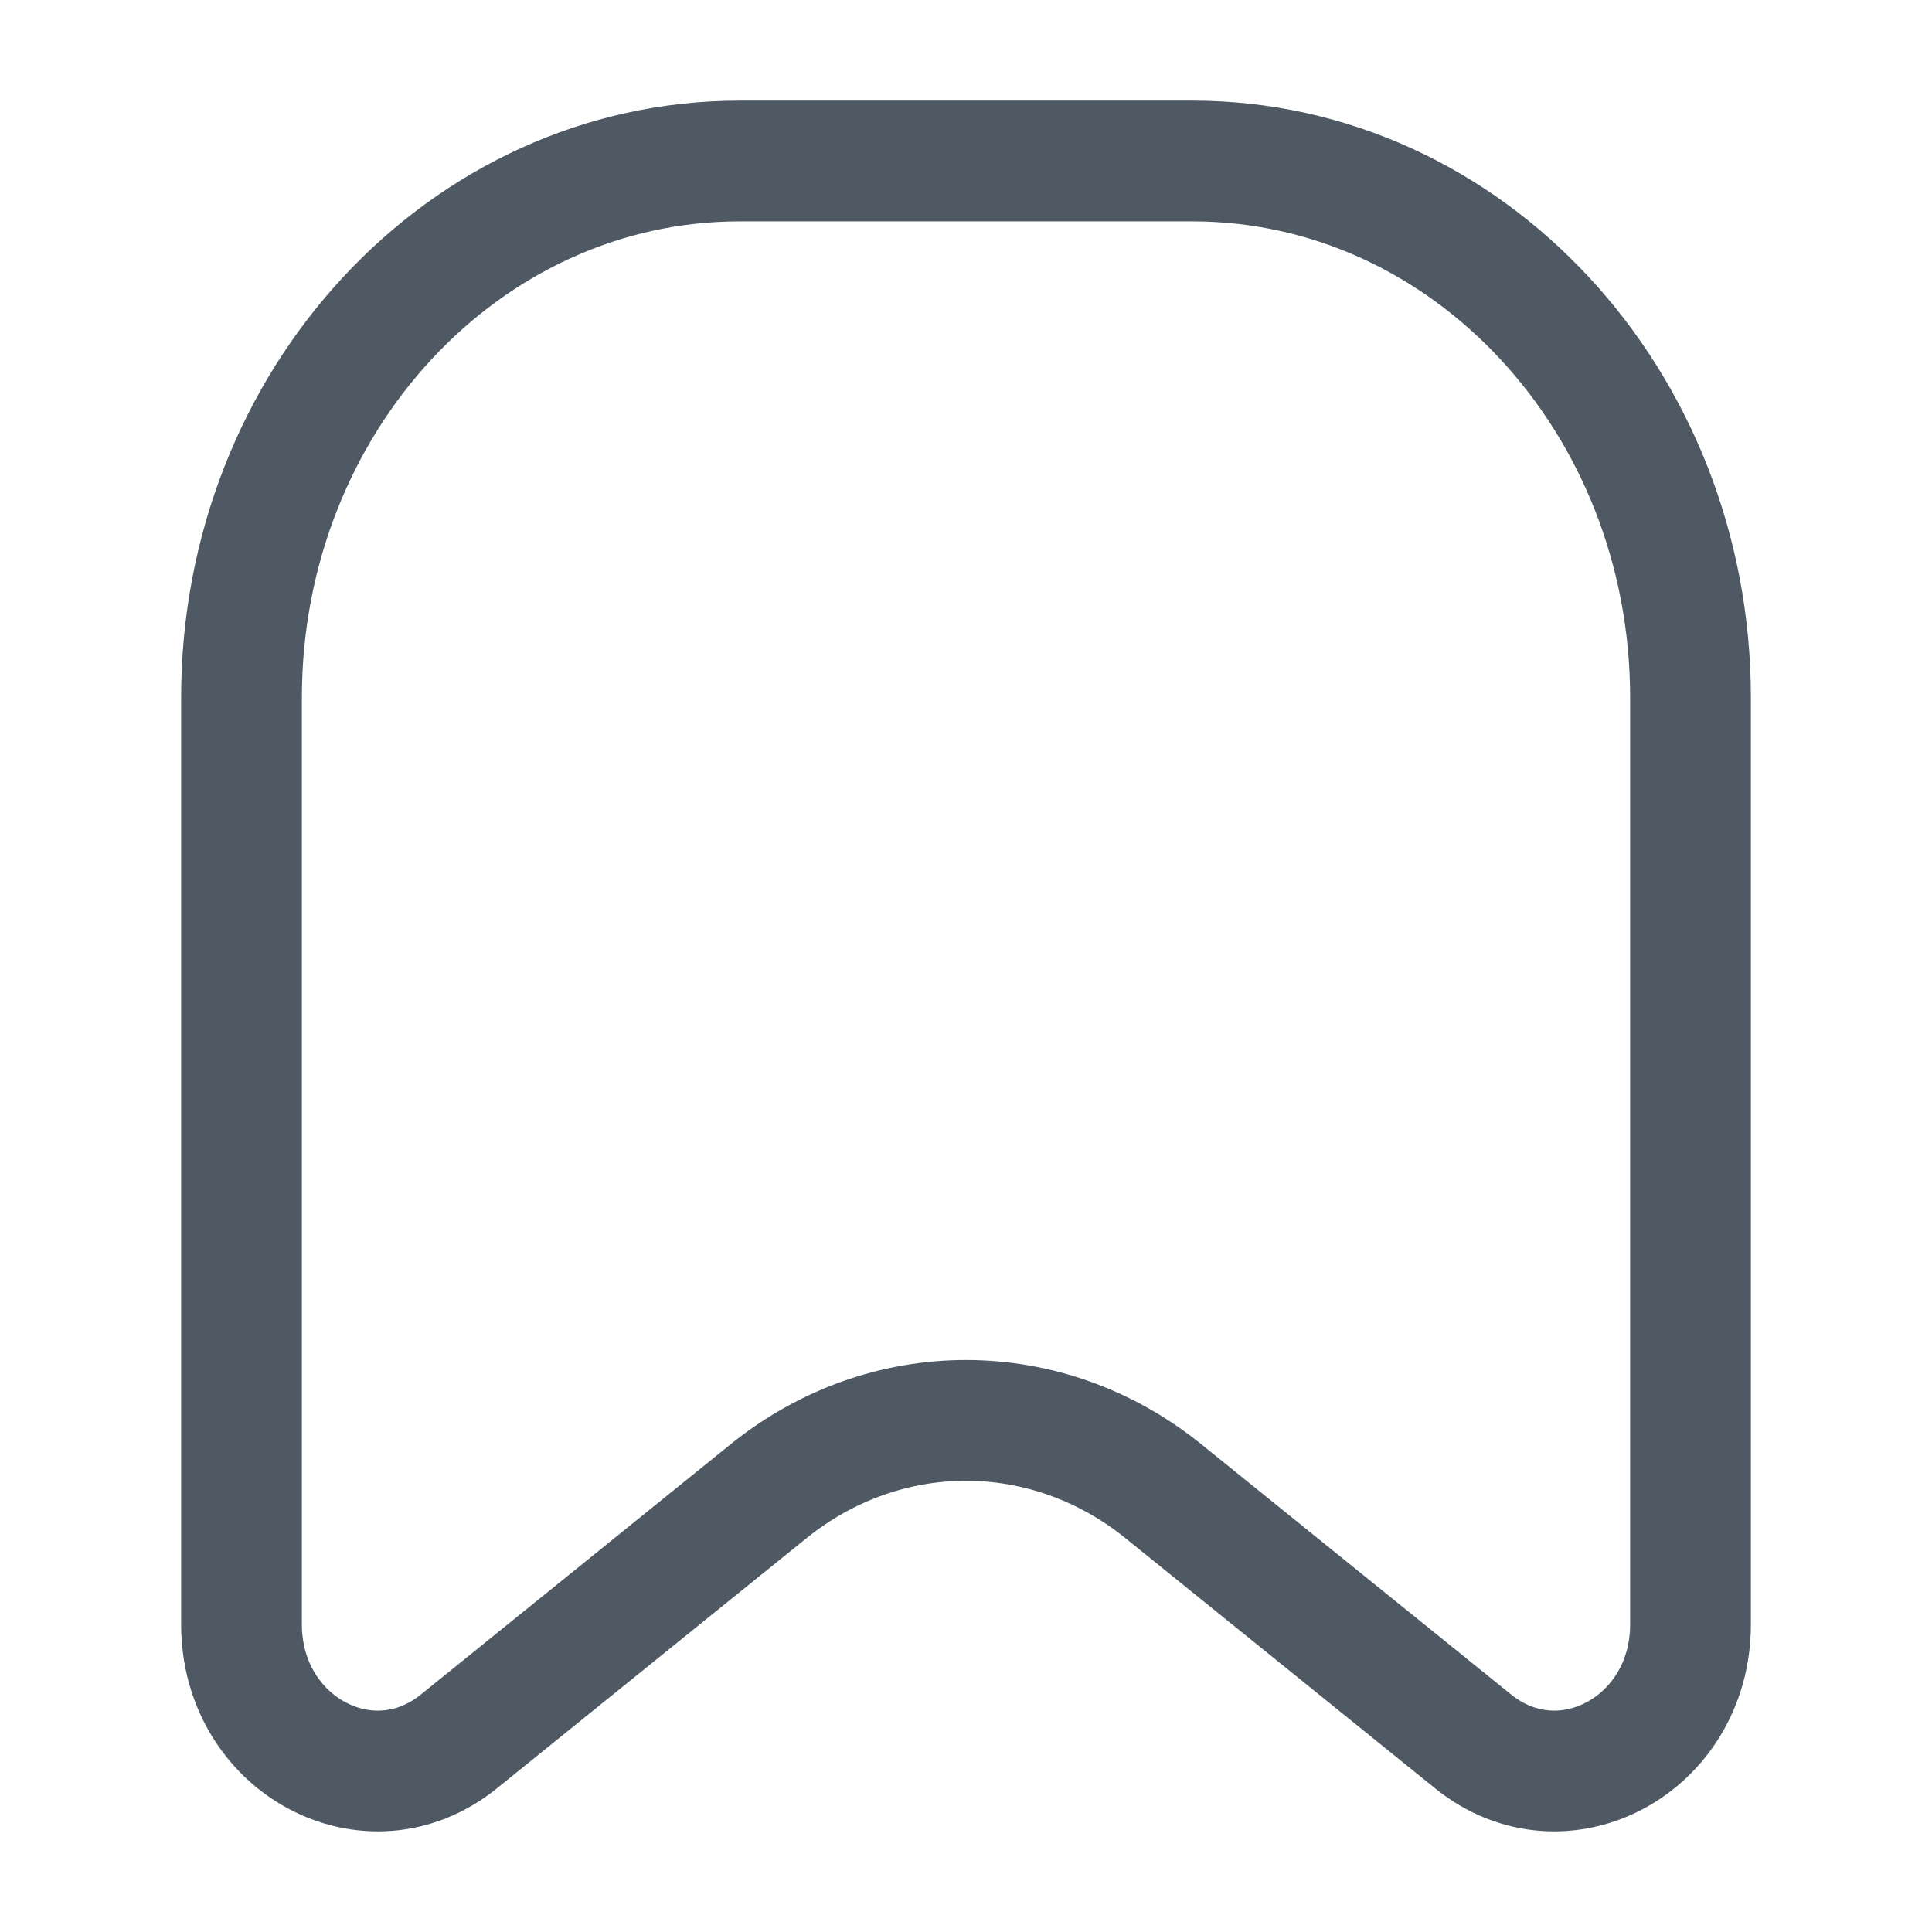 <svg width="24" height="24" viewBox="0 0 24 24" fill="none" xmlns="http://www.w3.org/2000/svg">
<path d="M14.812 2H9.188C5.77 2 3 4.984 3 8.666V20.179C3 21.677 4.588 22.532 5.7 21.633L9.545 18.526C11 17.351 13 17.351 14.454 18.526L18.3 21.633C19.413 22.532 21 21.677 21 20.179V8.666C21 4.984 18.23 2 14.812 2Z" stroke="#4E5964" stroke-width="1.5"/>
</svg>
